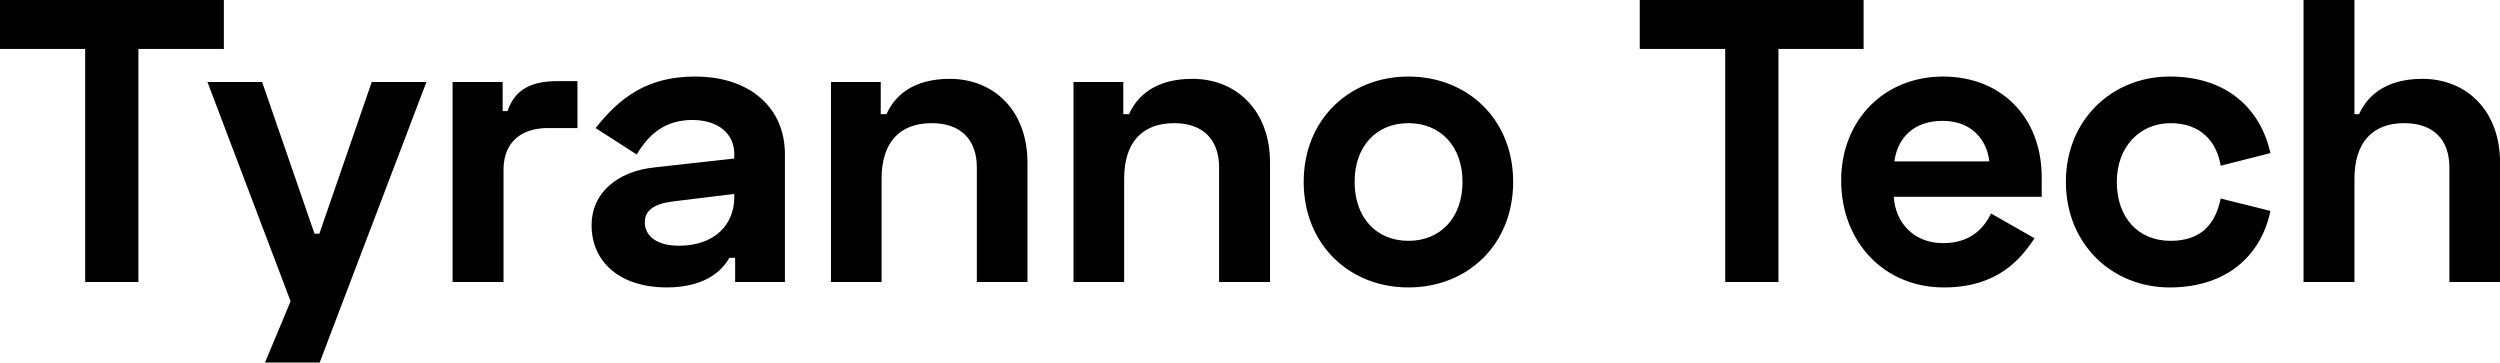 <svg data-v-423bf9ae="" xmlns="http://www.w3.org/2000/svg" viewBox="0 0 413.762 60" class="font"><!----><!----><!----><g data-v-423bf9ae="" id="bc5cbb16-4710-4fc8-991e-301b290a453d" fill="black" transform="matrix(4.762,0,0,4.762,-0.952,-18.952)"><path d="M0.20 3.98L0.20 5.68L3.16 5.68L3.16 13.78L5.01 13.78L5.01 5.68L7.98 5.68L7.98 3.98ZM13.12 6.83L11.30 12.10L11.13 12.10L9.31 6.83L7.41 6.83L10.30 14.45L9.41 16.58L11.31 16.58L15.02 6.83ZM17.67 6.83L15.93 6.83L15.93 13.78L17.70 13.78L17.70 9.88C17.70 8.90 18.34 8.43 19.24 8.43L20.27 8.43L20.27 6.80L19.57 6.80C18.69 6.80 18.10 7.07 17.84 7.84L17.67 7.84ZM20.90 8.43L22.33 9.35C22.76 8.62 23.34 8.15 24.26 8.15C25.21 8.15 25.72 8.67 25.72 9.32L25.72 9.49L22.93 9.80C21.64 9.94 20.76 10.70 20.76 11.80C20.76 13.13 21.80 13.97 23.37 13.97C24.86 13.97 25.38 13.24 25.55 12.94L25.75 12.94L25.75 13.78L27.48 13.78L27.48 9.34C27.48 7.71 26.25 6.64 24.36 6.64C22.67 6.64 21.73 7.39 20.90 8.43ZM22.61 11.70C22.61 11.30 22.93 11.06 23.59 10.98L25.72 10.72L25.72 10.84C25.72 11.79 25.03 12.52 23.80 12.52C23.02 12.52 22.61 12.18 22.61 11.70ZM29.08 6.83L29.08 13.78L30.84 13.78L30.84 10.19C30.84 8.96 31.44 8.26 32.58 8.26C33.59 8.26 34.15 8.83 34.15 9.80L34.15 13.78L35.91 13.78L35.91 9.63C35.91 7.83 34.75 6.72 33.21 6.72C31.93 6.72 31.29 7.31 31.01 7.95L30.81 7.95L30.81 6.83ZM37.51 6.83L37.51 13.78L39.27 13.78L39.27 10.19C39.27 8.96 39.87 8.26 41.01 8.26C42.01 8.26 42.57 8.83 42.57 9.80L42.57 13.78L44.34 13.78L44.34 9.63C44.34 7.83 43.18 6.72 41.64 6.72C40.36 6.72 39.72 7.31 39.44 7.95L39.24 7.95L39.24 6.83ZM45.51 10.30C45.51 12.49 47.11 13.97 49.15 13.97C51.20 13.97 52.79 12.49 52.79 10.30C52.79 8.12 51.20 6.64 49.15 6.64C47.11 6.64 45.51 8.12 45.51 10.30ZM47.28 10.30C47.28 9.07 48.03 8.26 49.15 8.26C50.27 8.26 51.03 9.07 51.03 10.30C51.03 11.54 50.27 12.35 49.15 12.35C48.03 12.35 47.28 11.54 47.28 10.30ZM57.19 3.98L57.19 5.68L60.16 5.68L60.16 13.78L62.01 13.78L62.01 5.68L64.97 5.68L64.97 3.98ZM64.19 10.25C64.19 12.40 65.69 13.97 67.76 13.97C69.62 13.97 70.43 12.99 70.91 12.26L69.40 11.40C69.16 11.89 68.71 12.43 67.73 12.43C66.72 12.43 66.07 11.72 66.02 10.82L71.16 10.82L71.16 10.14C71.16 8.05 69.75 6.64 67.73 6.64C65.69 6.64 64.19 8.15 64.19 10.25ZM66.04 9.59C66.15 8.76 66.72 8.18 67.72 8.18C68.63 8.18 69.24 8.74 69.34 9.59ZM72.00 10.30C72.00 12.46 73.60 13.97 75.61 13.97C77.56 13.97 78.78 12.89 79.11 11.31L77.38 10.88C77.20 11.76 76.71 12.35 75.64 12.35C74.51 12.35 73.77 11.54 73.77 10.30C73.77 9.07 74.58 8.26 75.64 8.26C76.71 8.26 77.25 8.93 77.38 9.74L79.11 9.30C78.75 7.71 77.55 6.64 75.61 6.64C73.60 6.64 72.00 8.15 72.00 10.30ZM80.26 3.98L80.26 13.78L82.03 13.78L82.03 10.19C82.03 8.96 82.63 8.26 83.76 8.26C84.77 8.26 85.33 8.83 85.33 9.80L85.33 13.78L87.09 13.78L87.09 9.63C87.09 7.83 85.93 6.72 84.39 6.72C83.12 6.72 82.47 7.31 82.19 7.95L82.03 7.95L82.03 3.98Z"></path></g><!----><!----></svg>